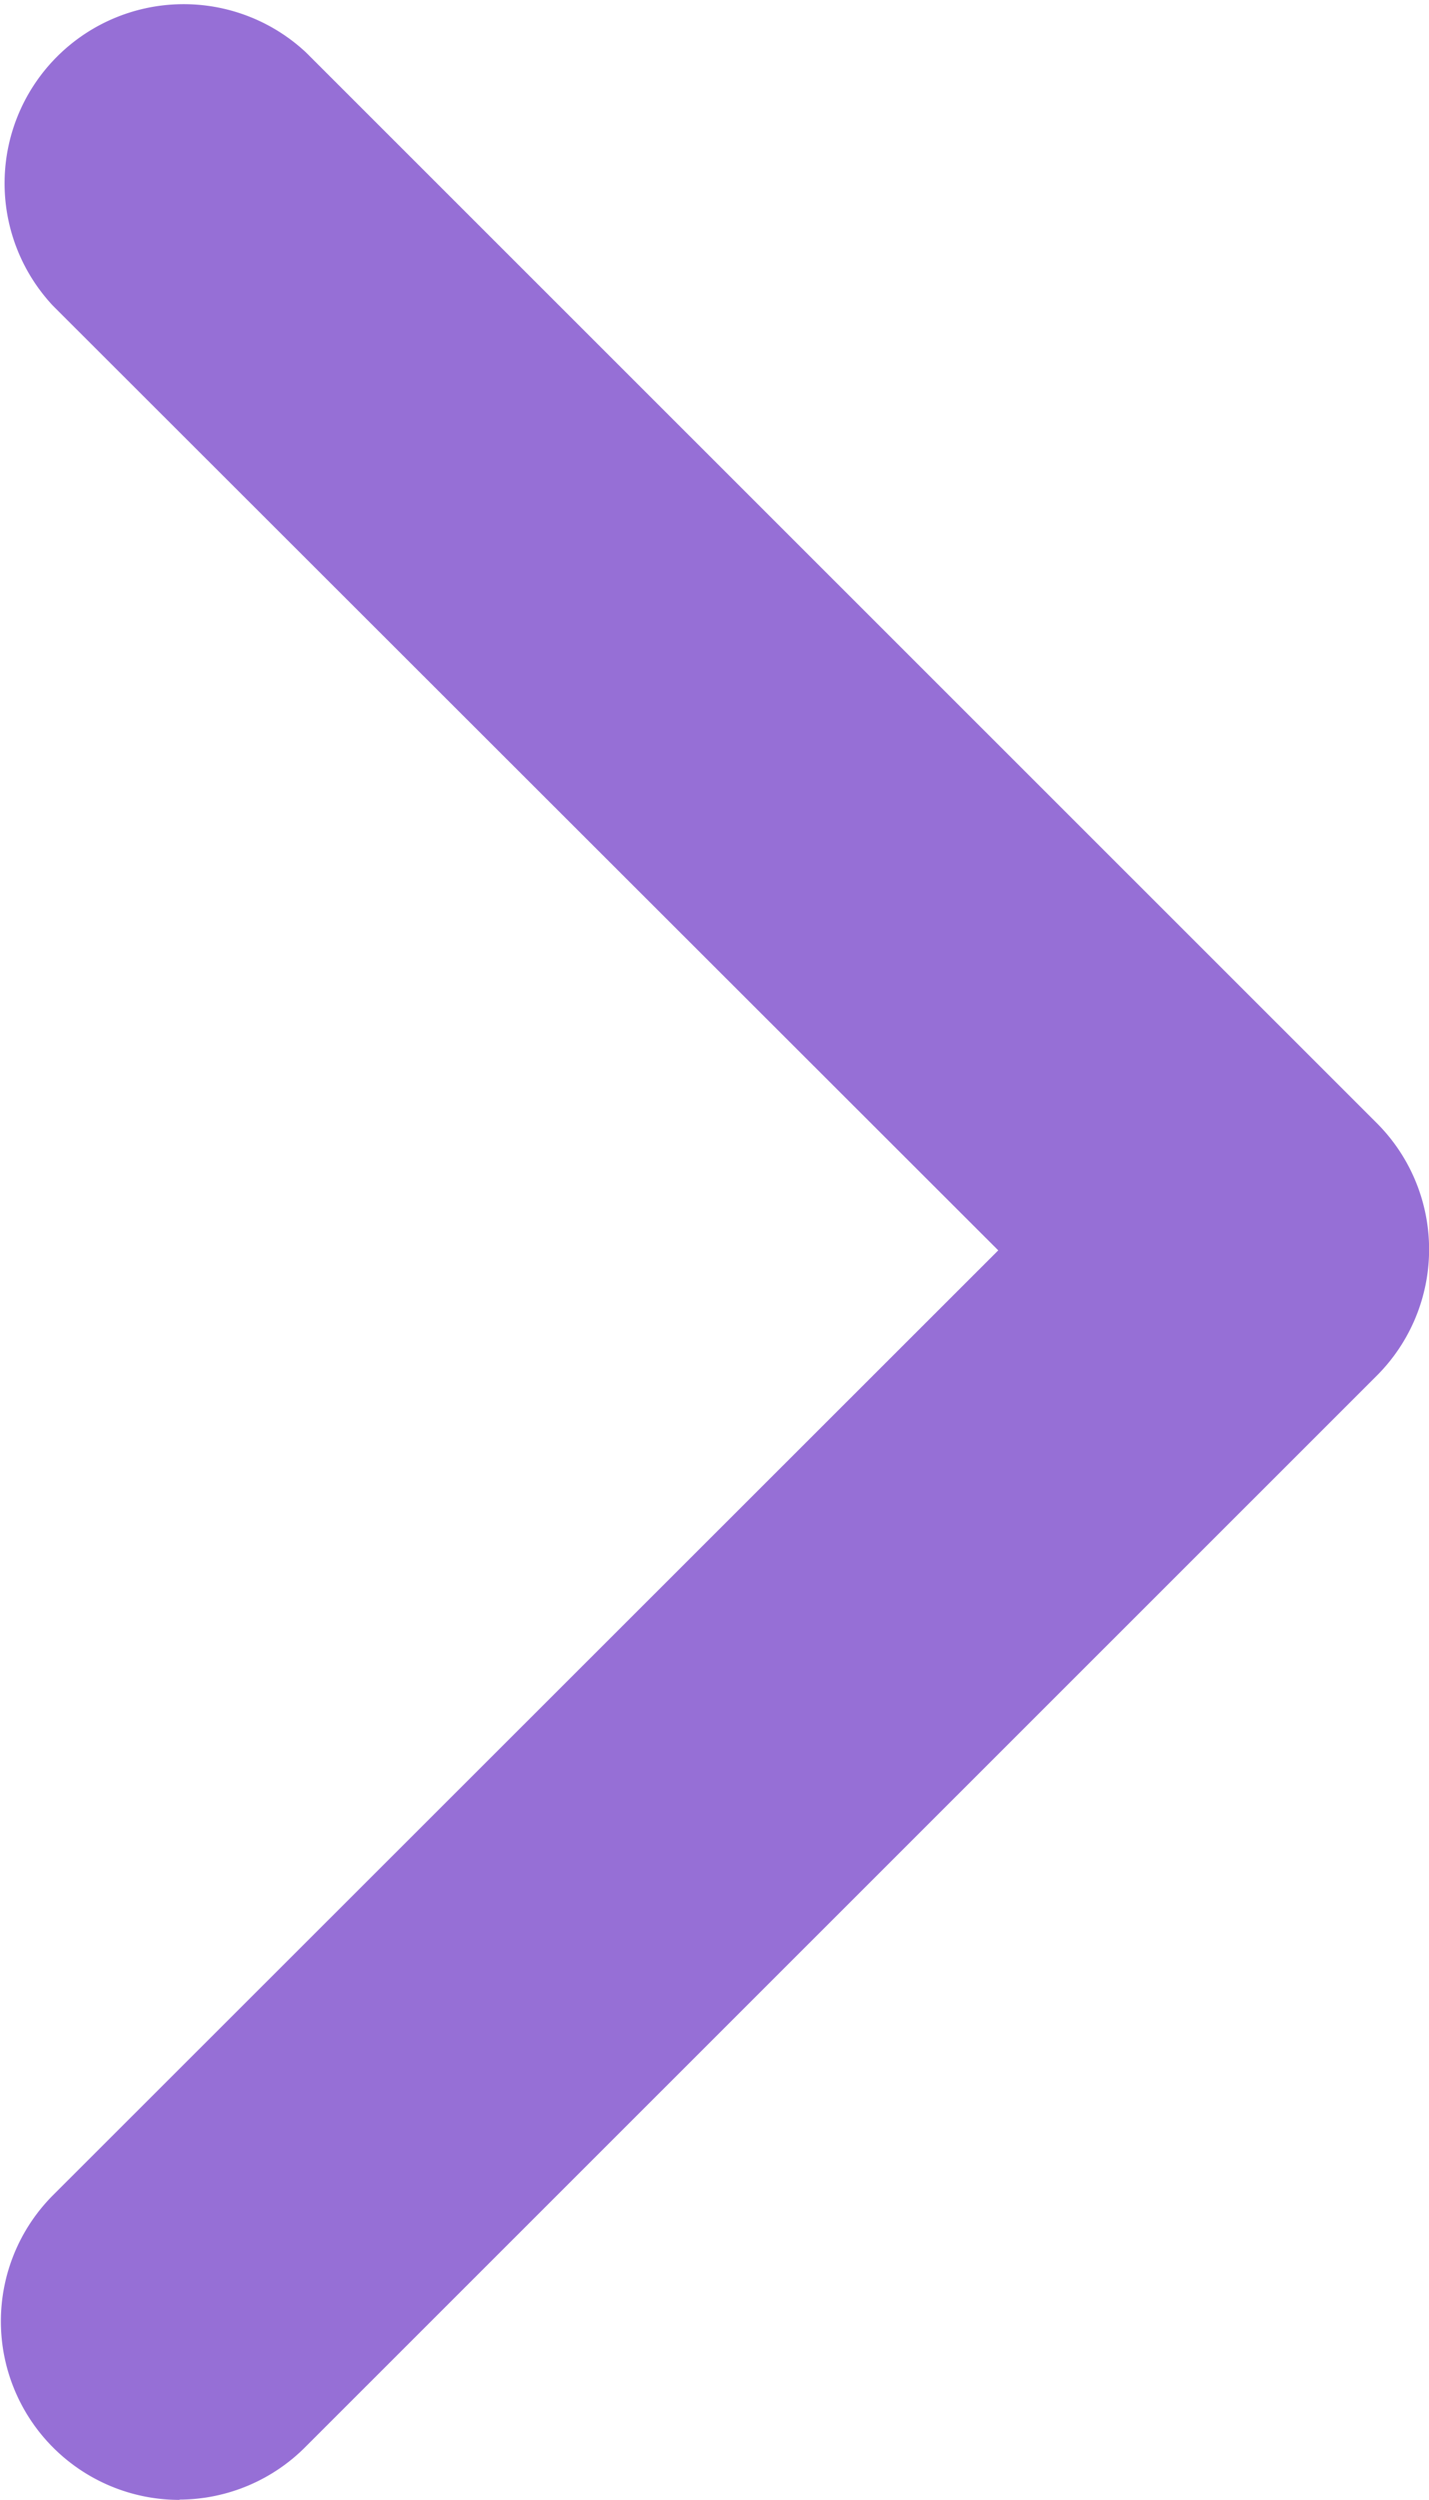 <svg xmlns="http://www.w3.org/2000/svg" width="5.162" height="9.029" viewBox="0 0 5.162 9.029">
  <g id="_15" data-name="15" transform="translate(33)">
    <path id="Path_22098" data-name="Path 22098" d="M8.643,14.025a.645.645,0,0,1-.458-1.1L11.6,9.512,8.185,6.1A.647.647,0,0,1,9.1,5.186l3.869,3.868a.645.645,0,0,1,0,.909L9.1,13.831a.645.645,0,0,1-.458.193Z" transform="translate(-40.994 -4.996)" fill="#966FD6"/>
  </g>
</svg>
